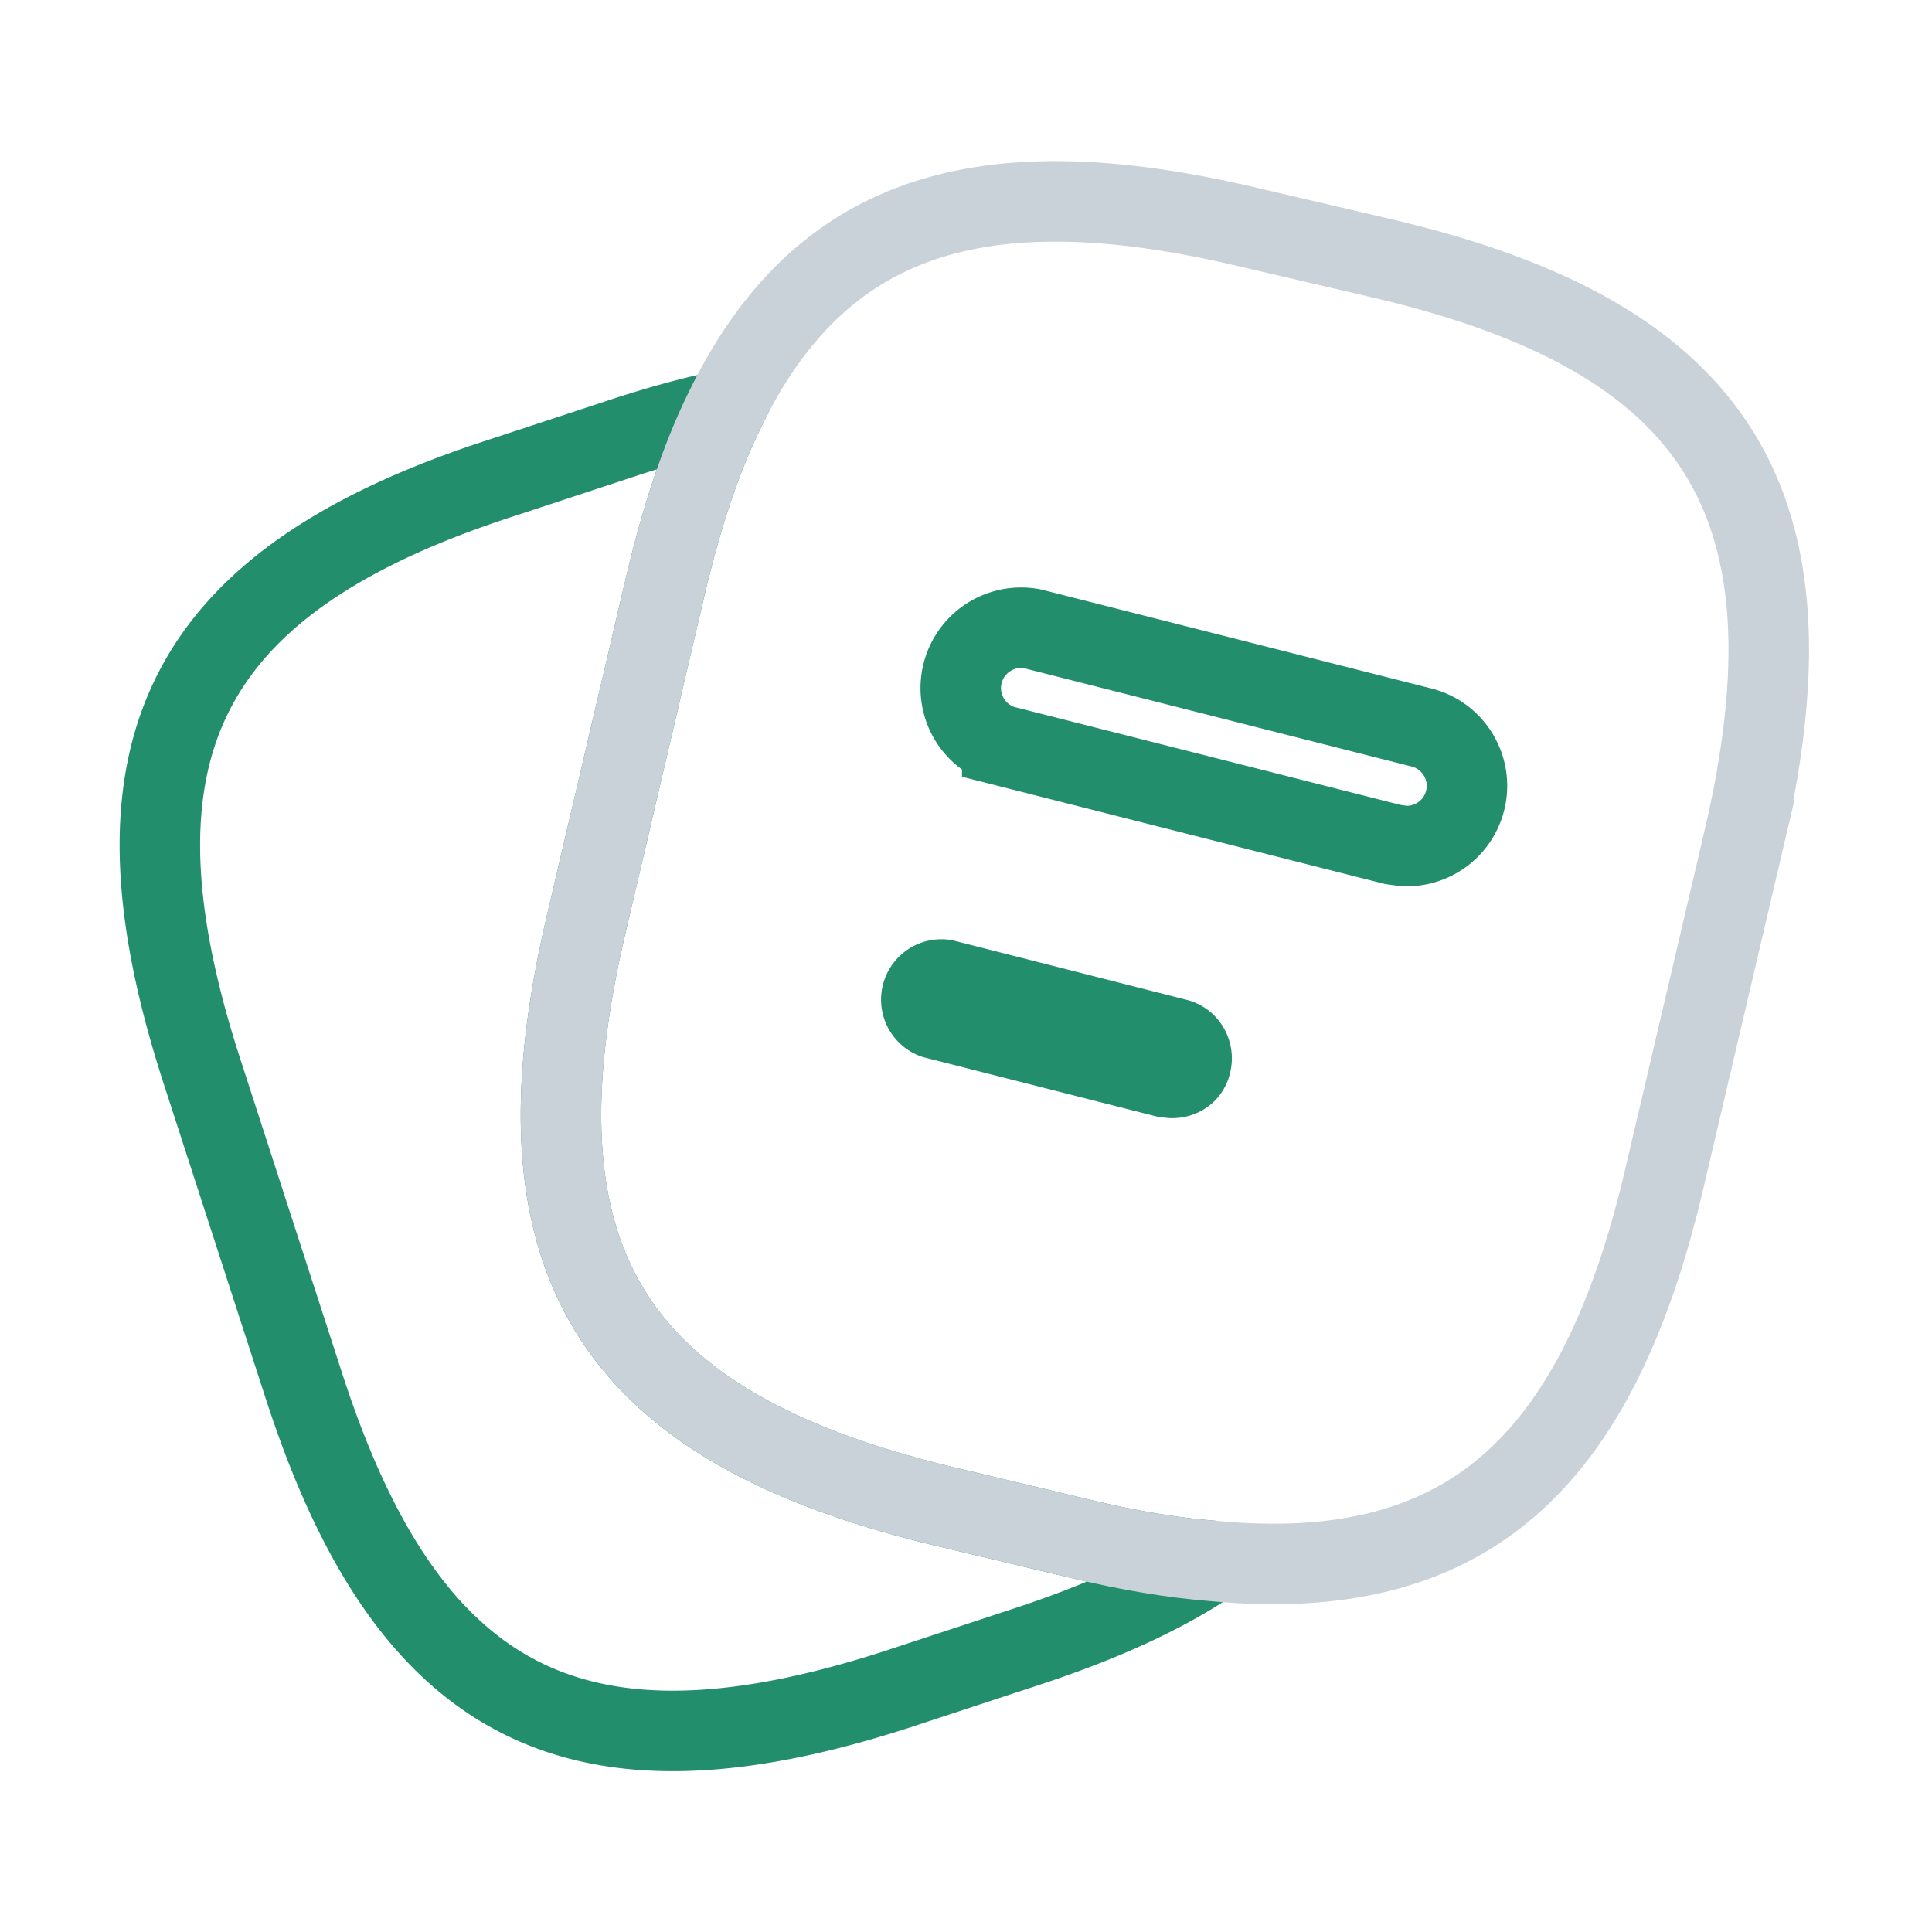 <svg width="24" height="24" xmlns="http://www.w3.org/2000/svg" fill="none">

 <g>
  <title>Layer 1</title>
  <path stroke="#228e6c" id="svg_2" fill="none" d="m15.06,19.39c-0.62,0.42 -1.4,0.77 -2.35,1.08l-1.58,0.52c-3.97,1.28 -6.06,0.21 -7.35,-3.76l-1.28,-3.95c-1.28,-3.97 -0.22,-6.07 3.75,-7.35l1.58,-0.52c0.41,-0.13 0.8,-0.24 1.17,-0.31c-0.3,0.61 -0.54,1.35 -0.74,2.2l-0.98,4.19c-0.98,4.18 0.31,6.24 4.48,7.23l1.68,0.4c0.58,0.14 1.12,0.23 1.62,0.27zm2.43,-8.88c-0.06,0 -0.12,-0.01 -0.19,-0.02l-4.85,-1.23a0.75,0.75 0 0 1 0.37,-1.45l4.85,1.23a0.748,0.748 0 0 1 -0.18,1.47z"/>
  <path id="svg_3" fill="#228e6c" d="m14.56,13.89c-0.06,0 -0.12,-0.01 -0.19,-0.02l-2.91,-0.74a0.75,0.75 0 0 1 0.37,-1.45l2.91,0.74c0.4,0.1 0.64,0.51 0.54,0.91c-0.08,0.34 -0.38,0.56 -0.72,0.56z"/>
  <path stroke="#c9d1d9" id="svg_1" fill="none" d="m21.66,10.44l-0.98,4.18c-0.84,3.61 -2.5,5.07 -5.62,4.77c-0.5,-0.04 -1.04,-0.13 -1.62,-0.27l-1.68,-0.4c-4.17,-0.99 -5.46,-3.05 -4.48,-7.23l0.98,-4.19c0.2,-0.85 0.44,-1.59 0.74,-2.2c1.17,-2.42 3.16,-3.07 6.5,-2.28l1.67,0.39c4.19,0.98 5.47,3.05 4.49,7.23z"/>
 </g>
</svg>